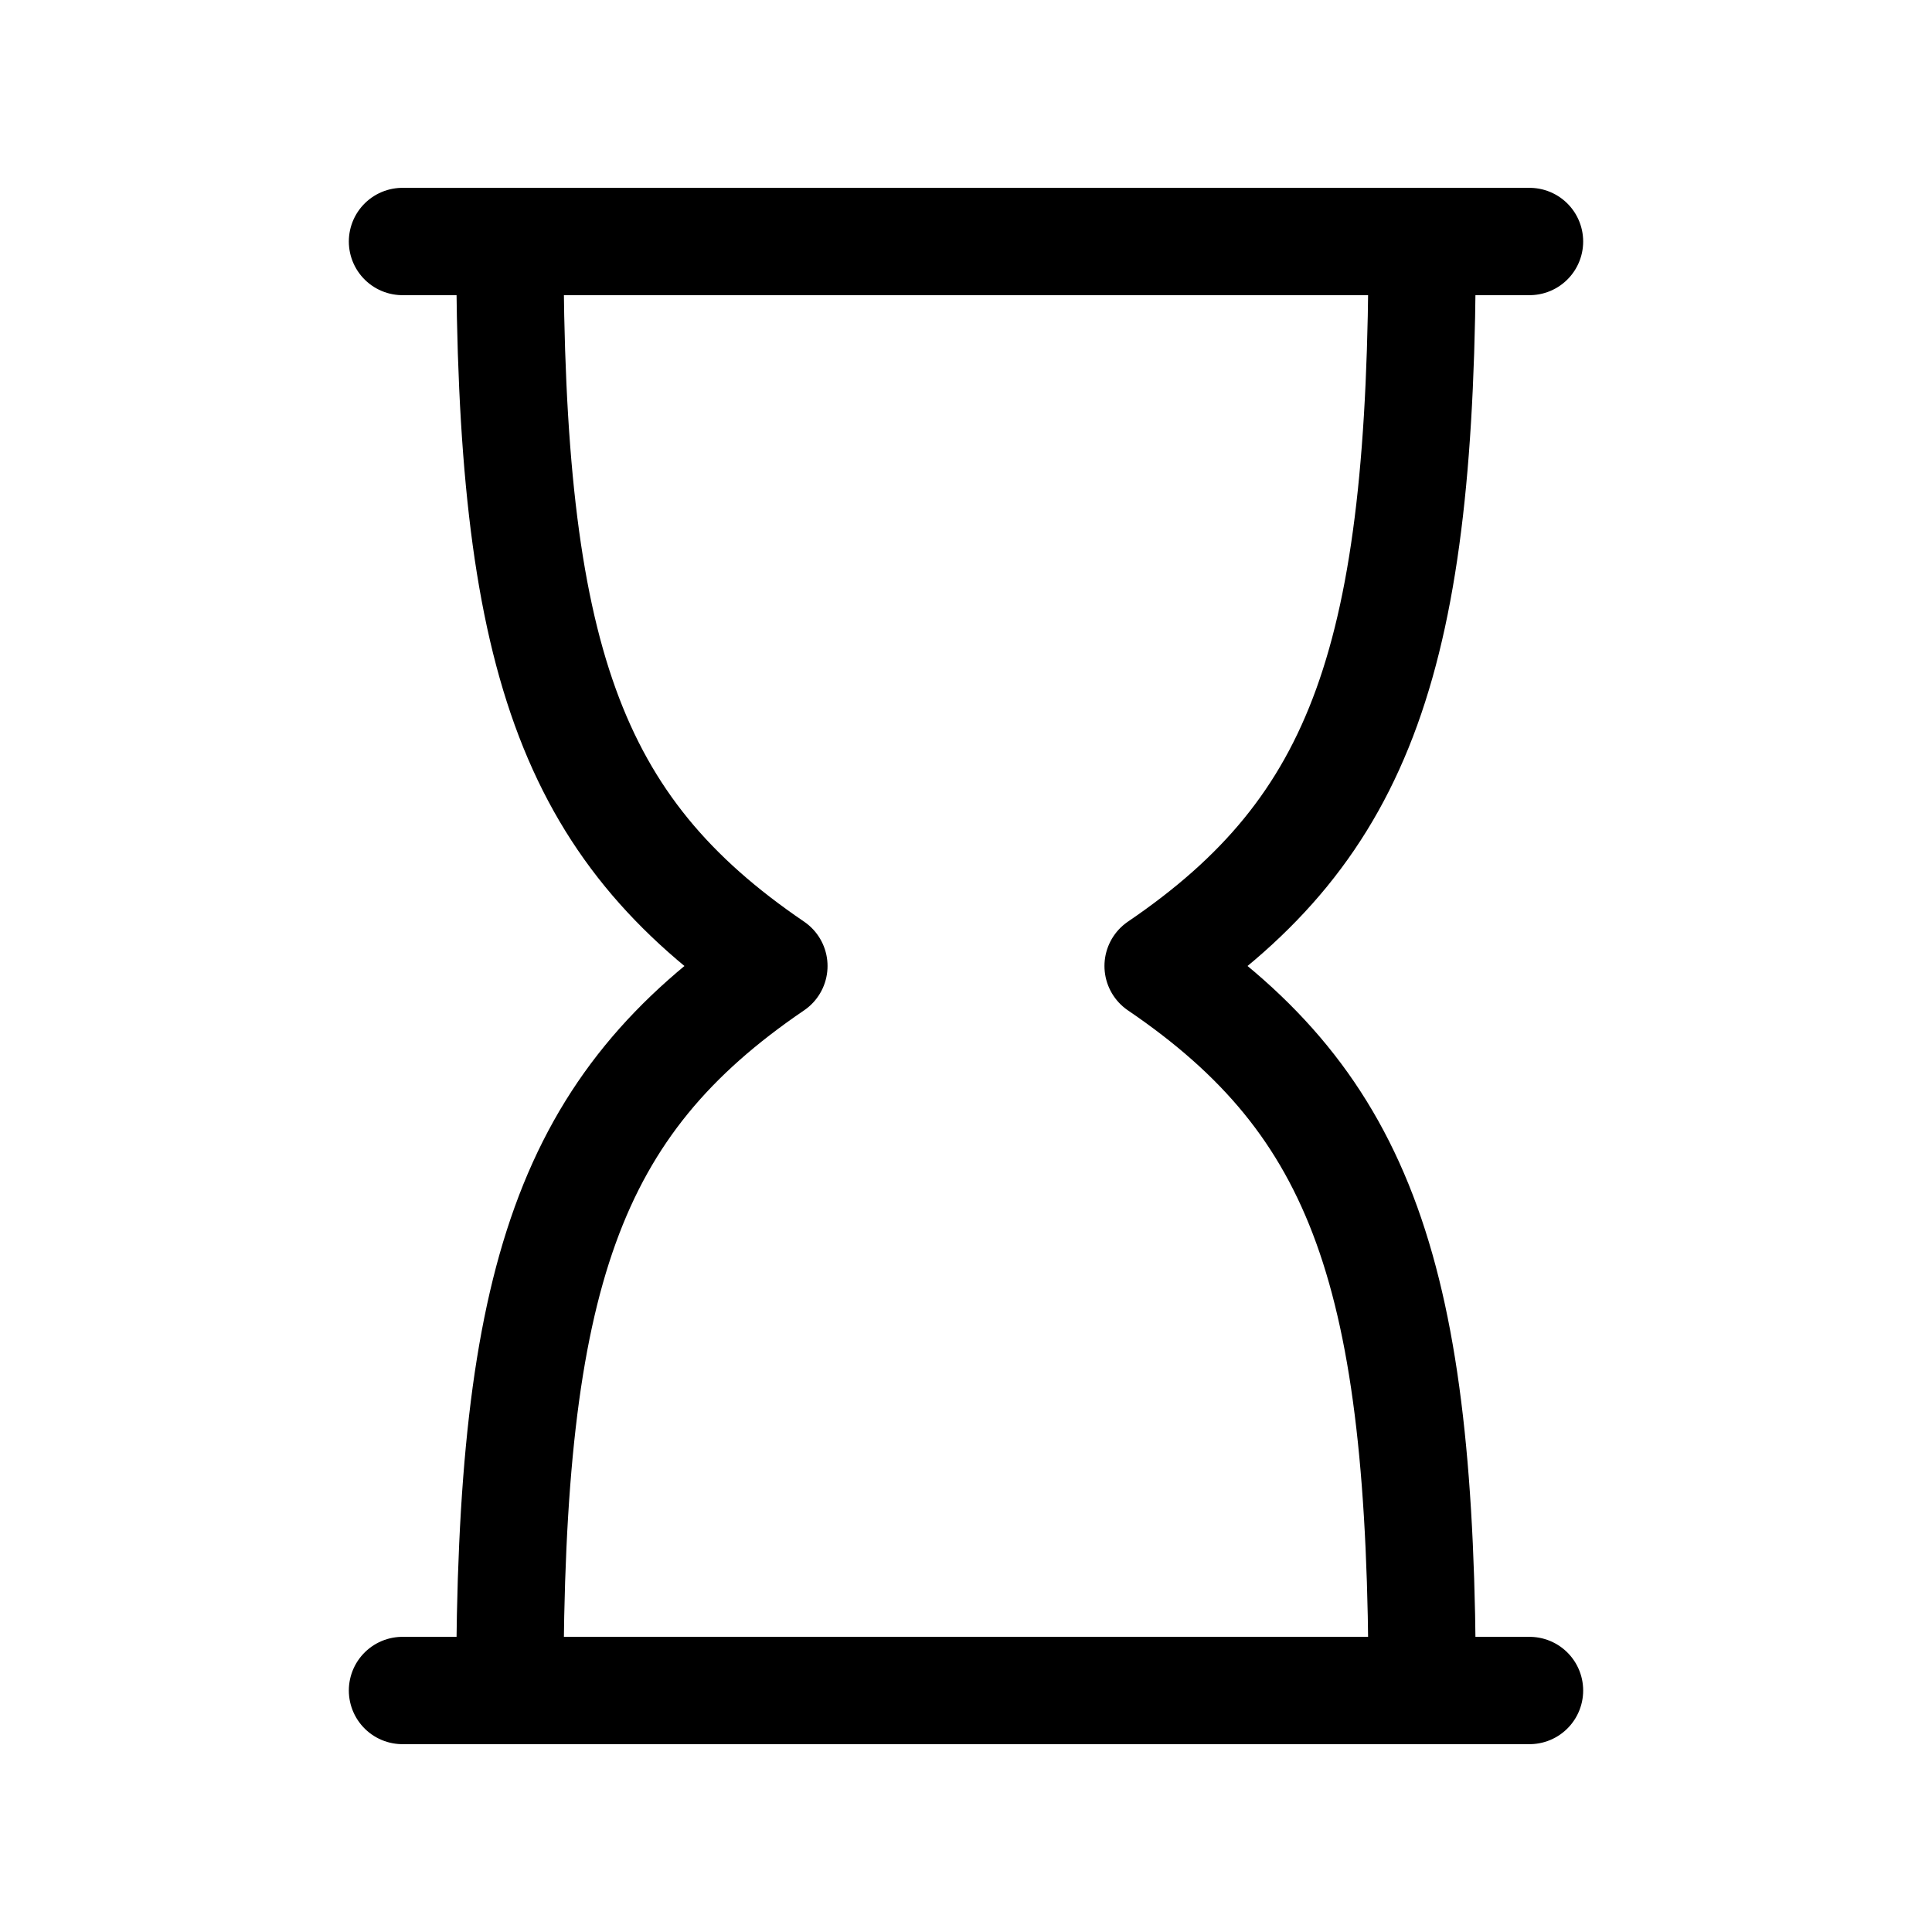 <svg xmlns="http://www.w3.org/2000/svg" height="18" width="18" viewBox="0 0 18 18"><title>hourglass</title><g fill="none" stroke="currentColor" class="nc-icon-wrapper"><path d="M4.75,2.25c0,3.86,.557,5.456,2.46,6.75-1.903,1.294-2.46,2.89-2.46,6.75" stroke-linecap="round" stroke-linejoin="round"></path><path d="M13.25,2.25c0,3.86-.557,5.456-2.46,6.75,1.903,1.294,2.46,2.89,2.46,6.75" stroke-linecap="round" stroke-linejoin="round"></path><line x1="3.75" y1="2.25" x2="14.25" y2="2.25" stroke-linecap="round" stroke-linejoin="round" stroke="currentColor"></line><line x1="3.75" y1="15.75" x2="14.25" y2="15.75" stroke-linecap="round" stroke-linejoin="round" stroke="currentColor"></line></g></svg>
